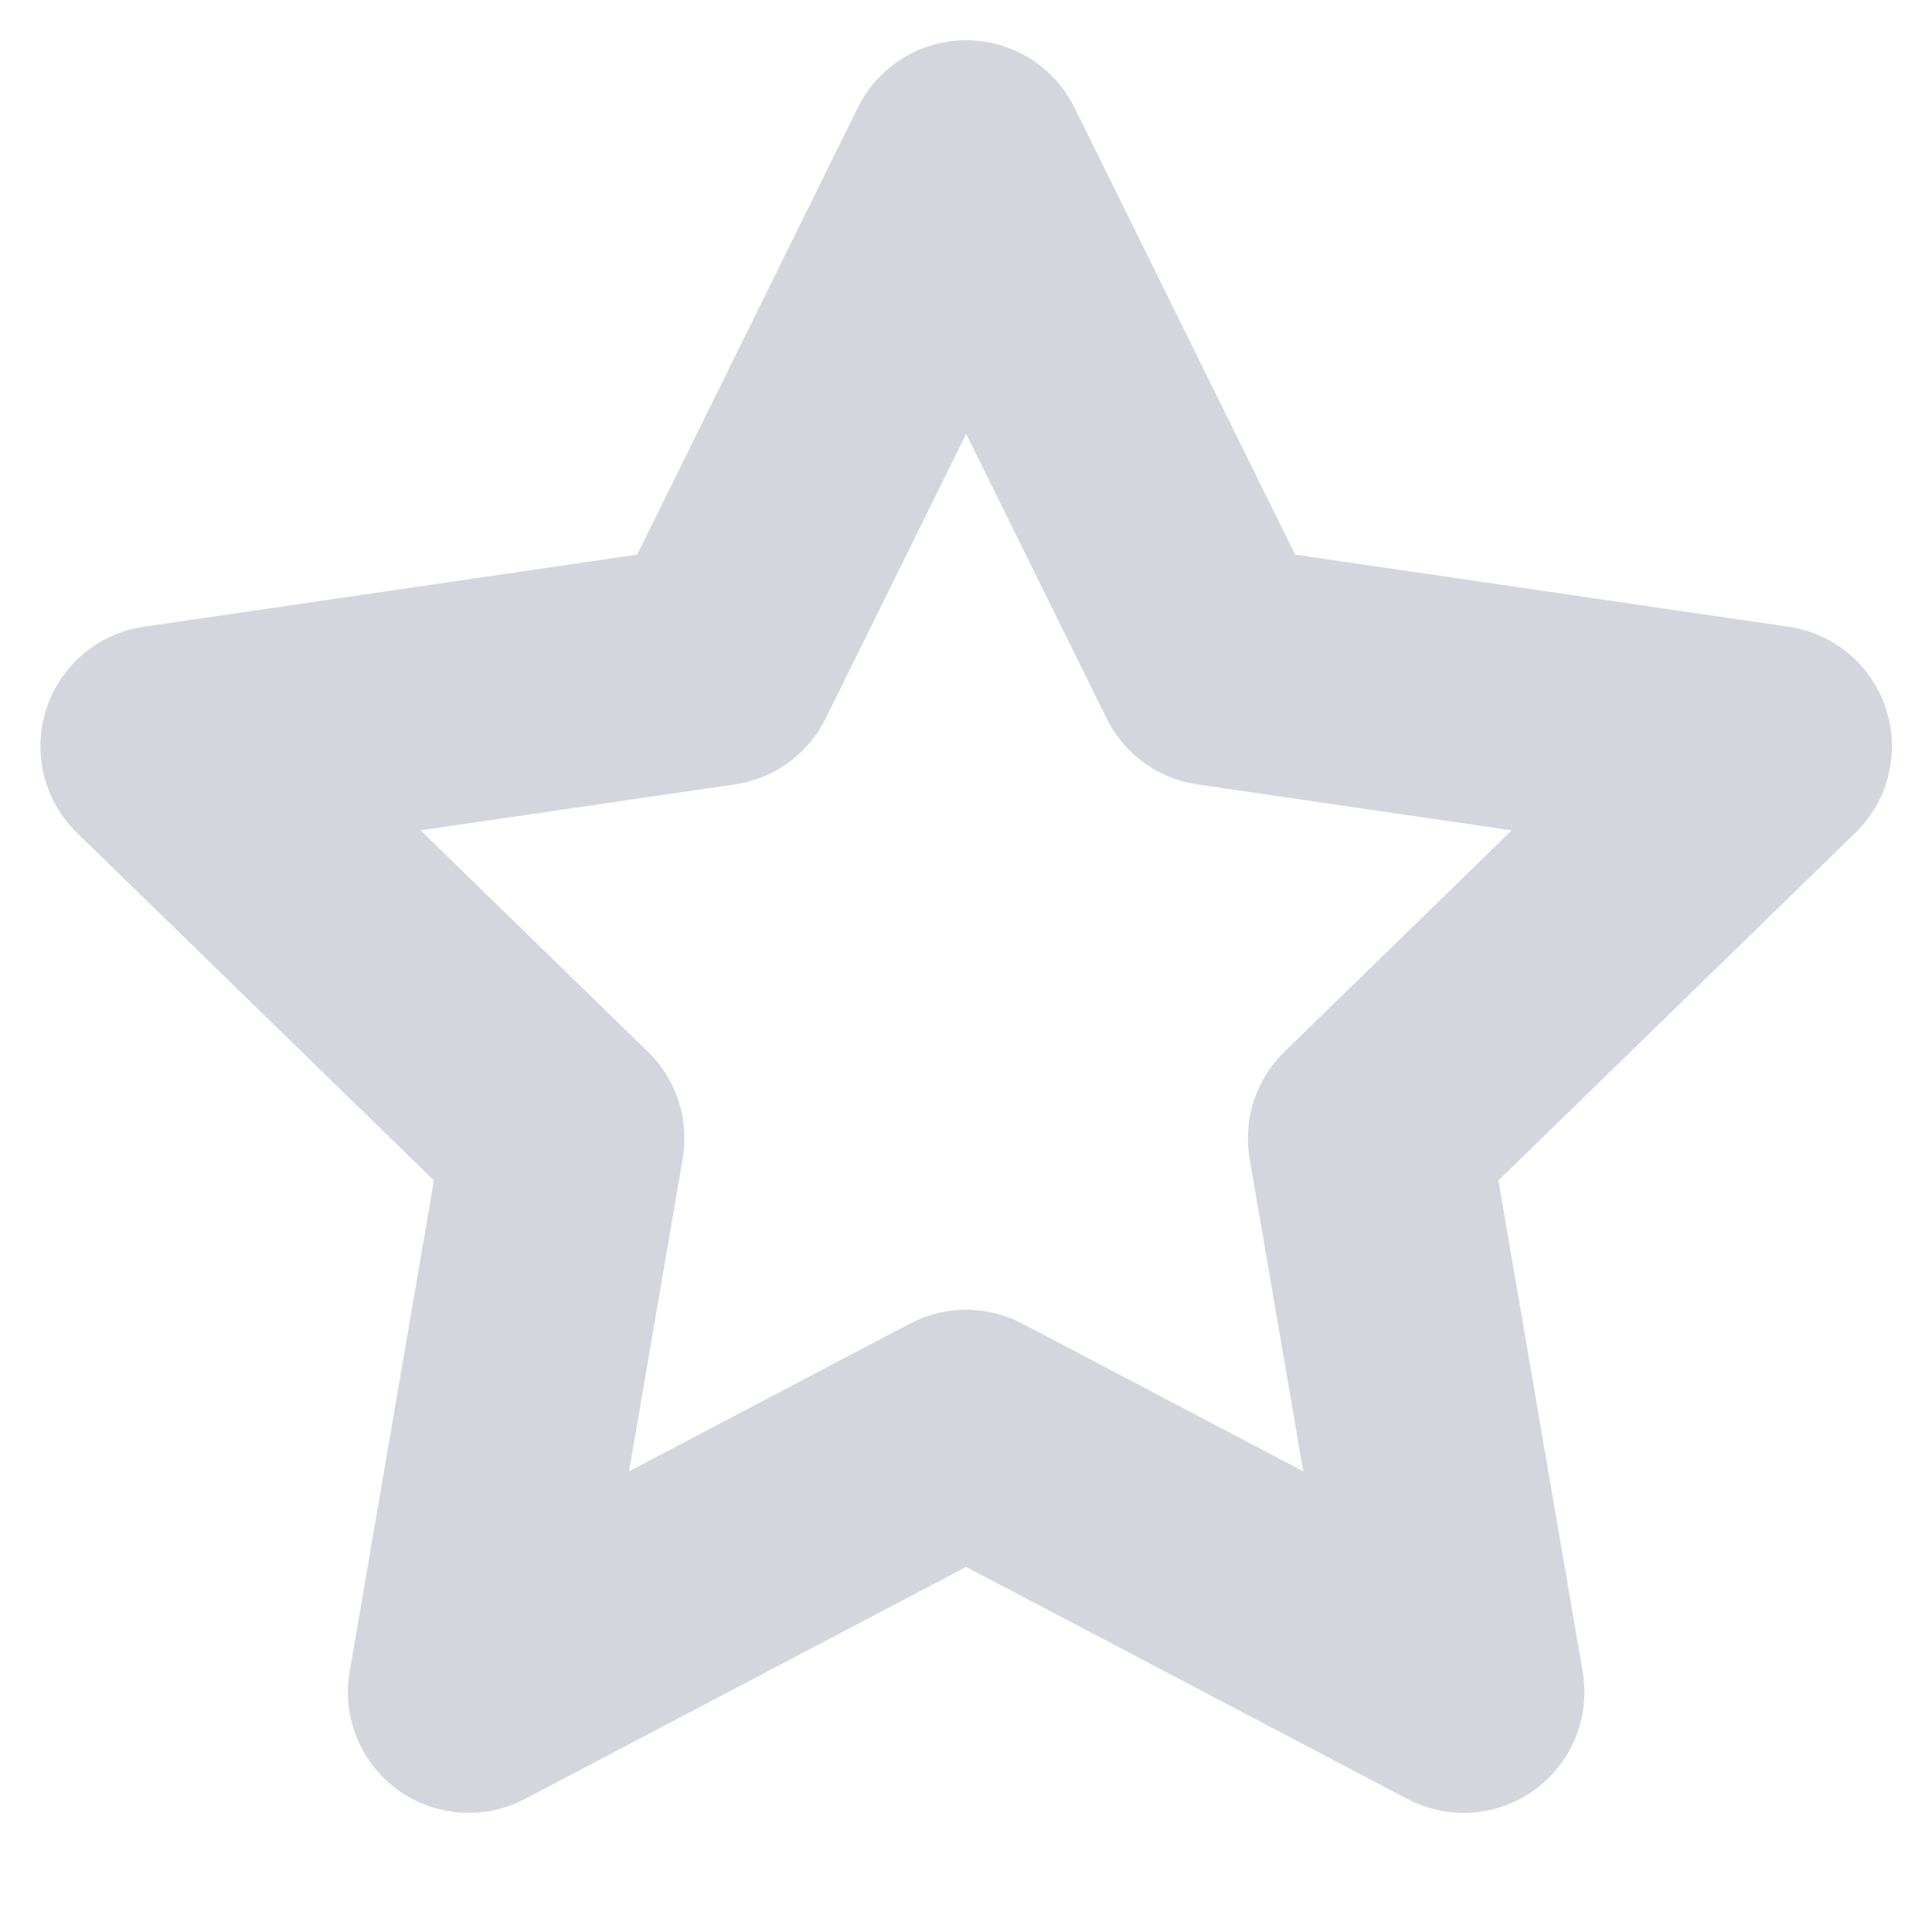 <svg width="12" height="12" viewBox="0 0 12 12" fill="none" xmlns="http://www.w3.org/2000/svg">
<path opacity="0.2" d="M6.001 1L7.546 4.13L11.001 4.635L8.501 7.07L9.091 10.51L6.001 8.885L2.911 10.51L3.501 7.07L1.001 4.635L4.456 4.13L6.001 1Z" stroke="#233253" stroke-width="1.5" stroke-linecap="round" stroke-linejoin="round"/>
</svg>

